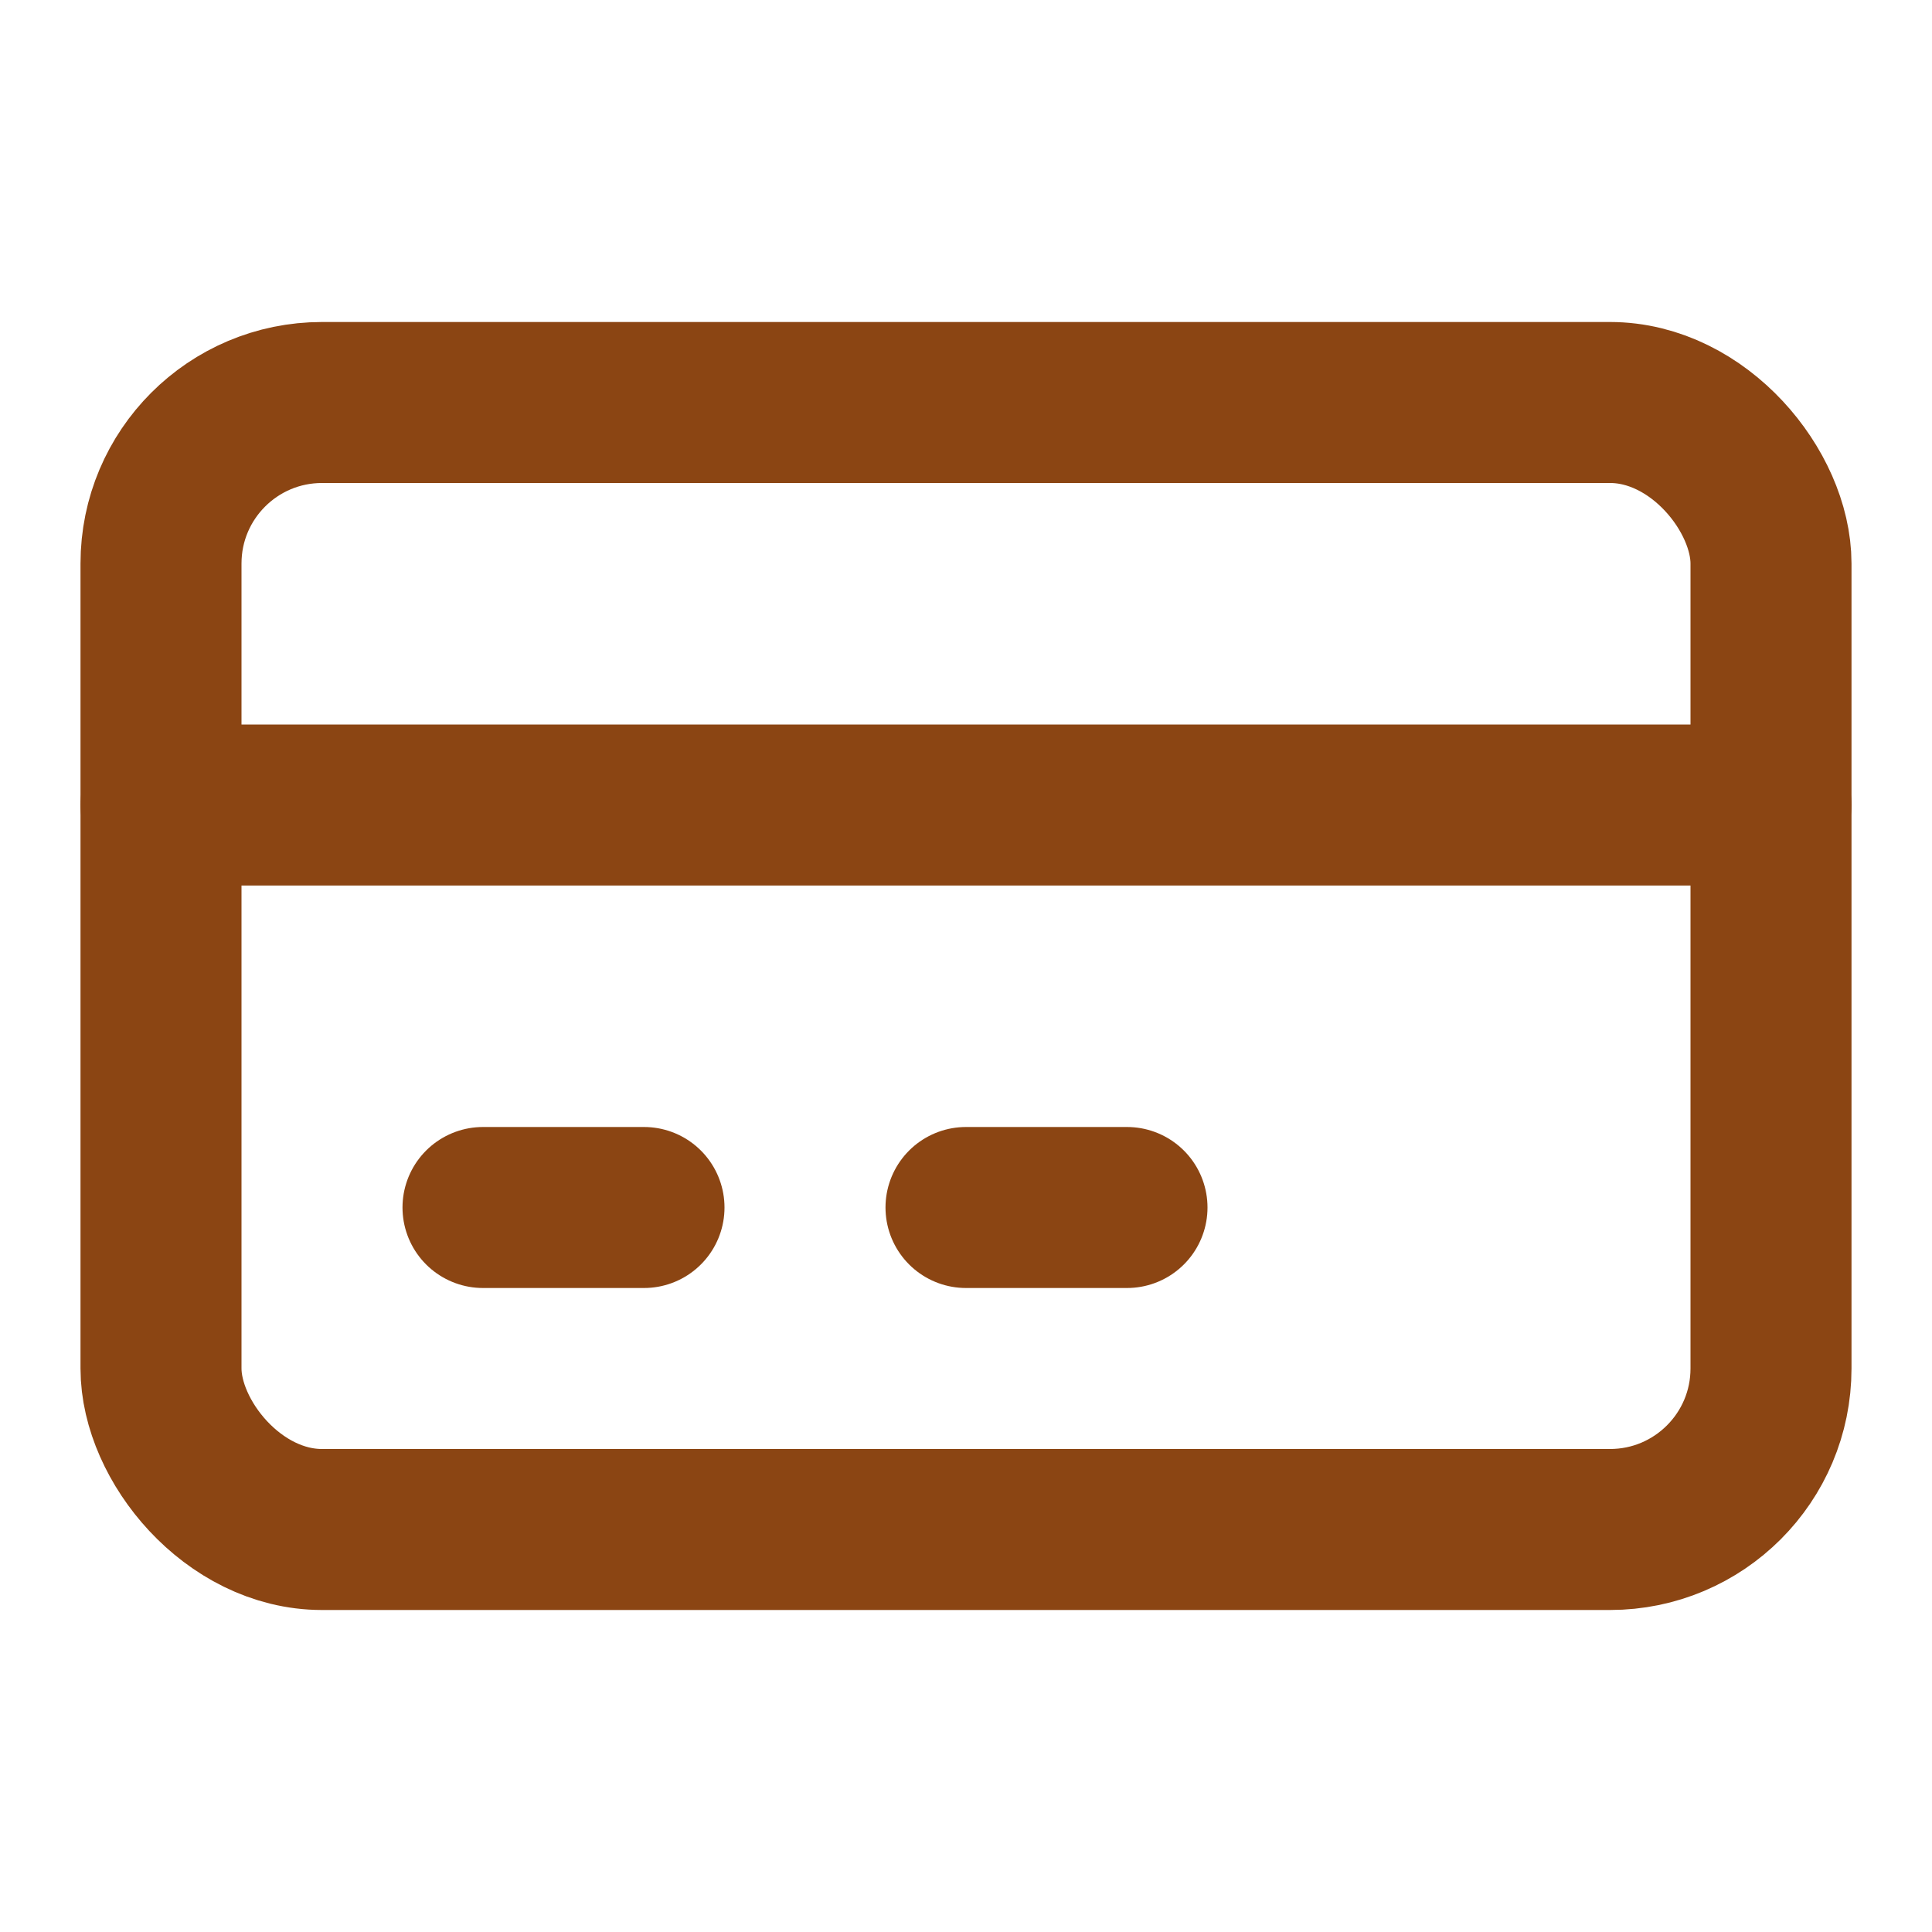 <svg width="24" height="24" viewBox="0 0 24 24" fill="none" xmlns="http://www.w3.org/2000/svg">
  <rect x="2" y="5" width="20" height="14" rx="2" stroke="#8B4513" stroke-width="2" stroke-linecap="round" stroke-linejoin="round"/>
  <line x1="2" y1="10" x2="22" y2="10" stroke="#8B4513" stroke-width="2" stroke-linecap="round" stroke-linejoin="round"/>
  <line x1="6" y1="15" x2="8" y2="15" stroke="#8B4513" stroke-width="2" stroke-linecap="round" stroke-linejoin="round"/>
  <line x1="12" y1="15" x2="14" y2="15" stroke="#8B4513" stroke-width="2" stroke-linecap="round" stroke-linejoin="round"/>
</svg>